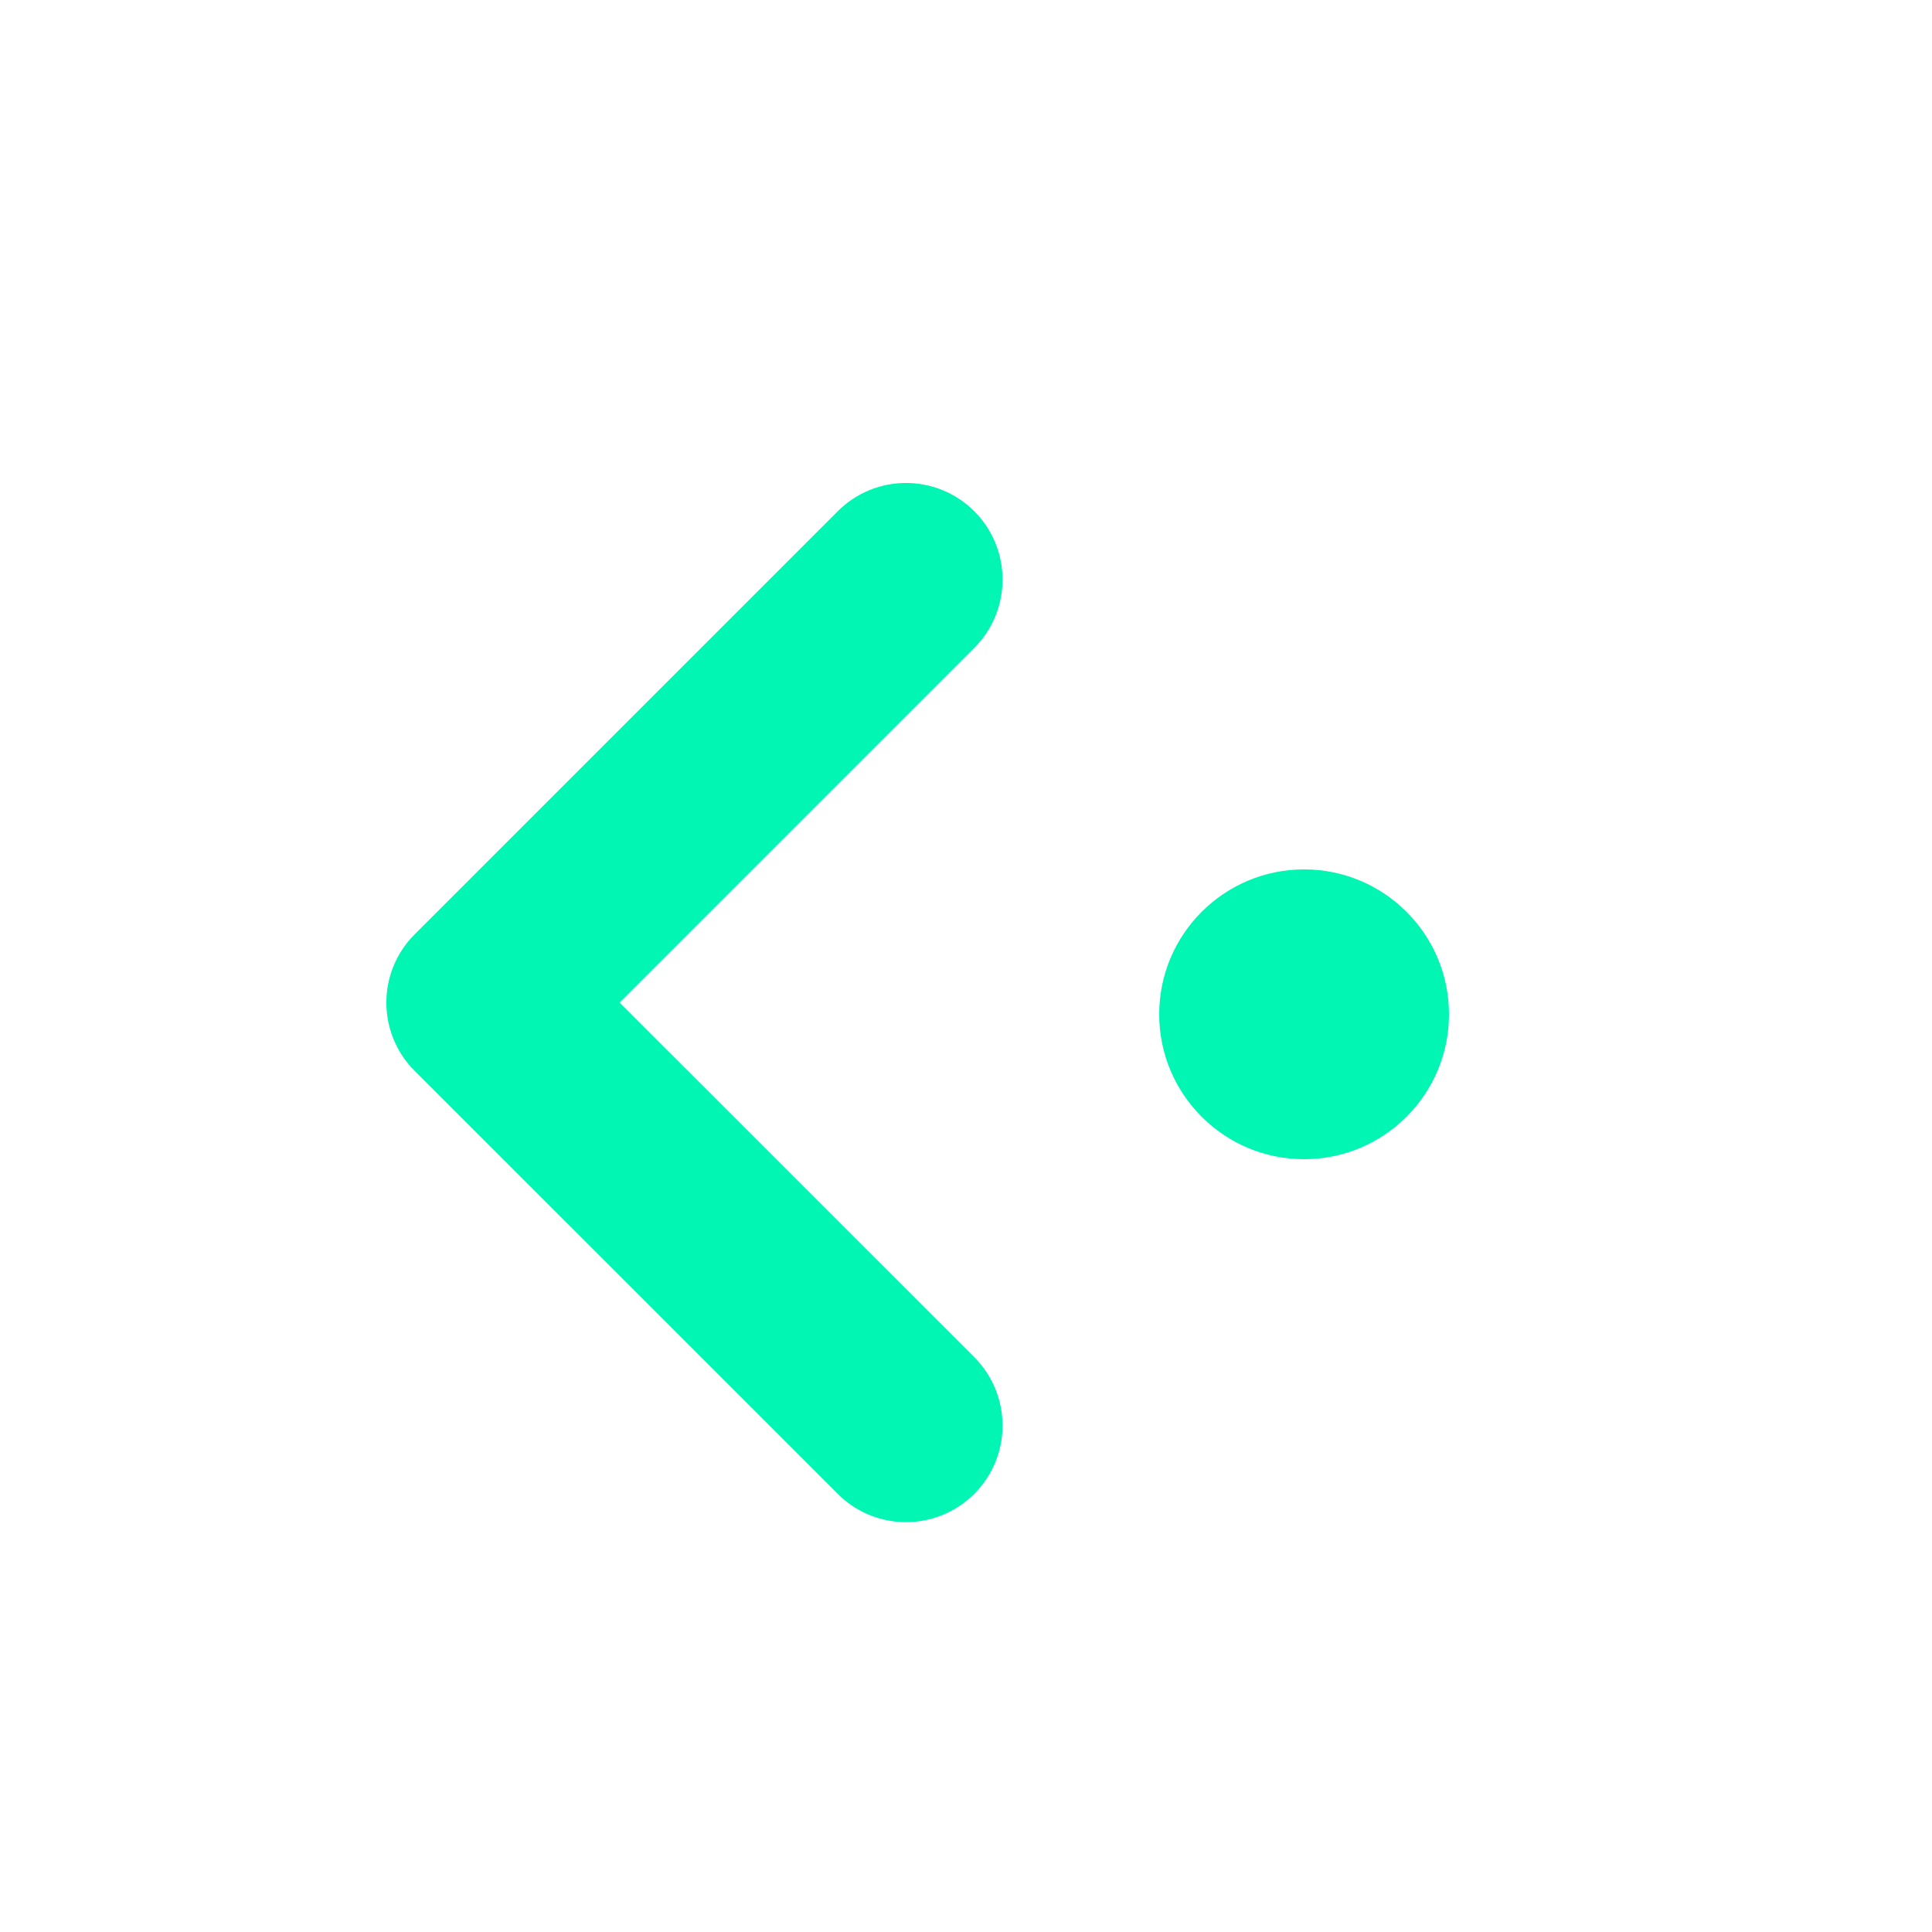 <svg width="20" height="20" viewBox="0 0 20 20" fill="none" xmlns="http://www.w3.org/2000/svg">
<path fill-rule="evenodd" clip-rule="evenodd" d="M10.086 6.707C10.476 6.317 10.476 5.683 10.086 5.293C9.695 4.902 9.062 4.902 8.672 5.293L4.293 9.672C3.902 10.062 3.902 10.695 4.293 11.086L8.672 15.464C9.062 15.855 9.695 15.855 10.086 15.464C10.476 15.074 10.476 14.441 10.086 14.05L6.414 10.379L10.086 6.707ZM13.5 12C14.328 12 15 11.328 15 10.5C15 9.672 14.328 9 13.5 9C12.672 9 12 9.672 12 10.5C12 11.328 12.672 12 13.5 12Z" fill="#00F6B2"/>
</svg>
